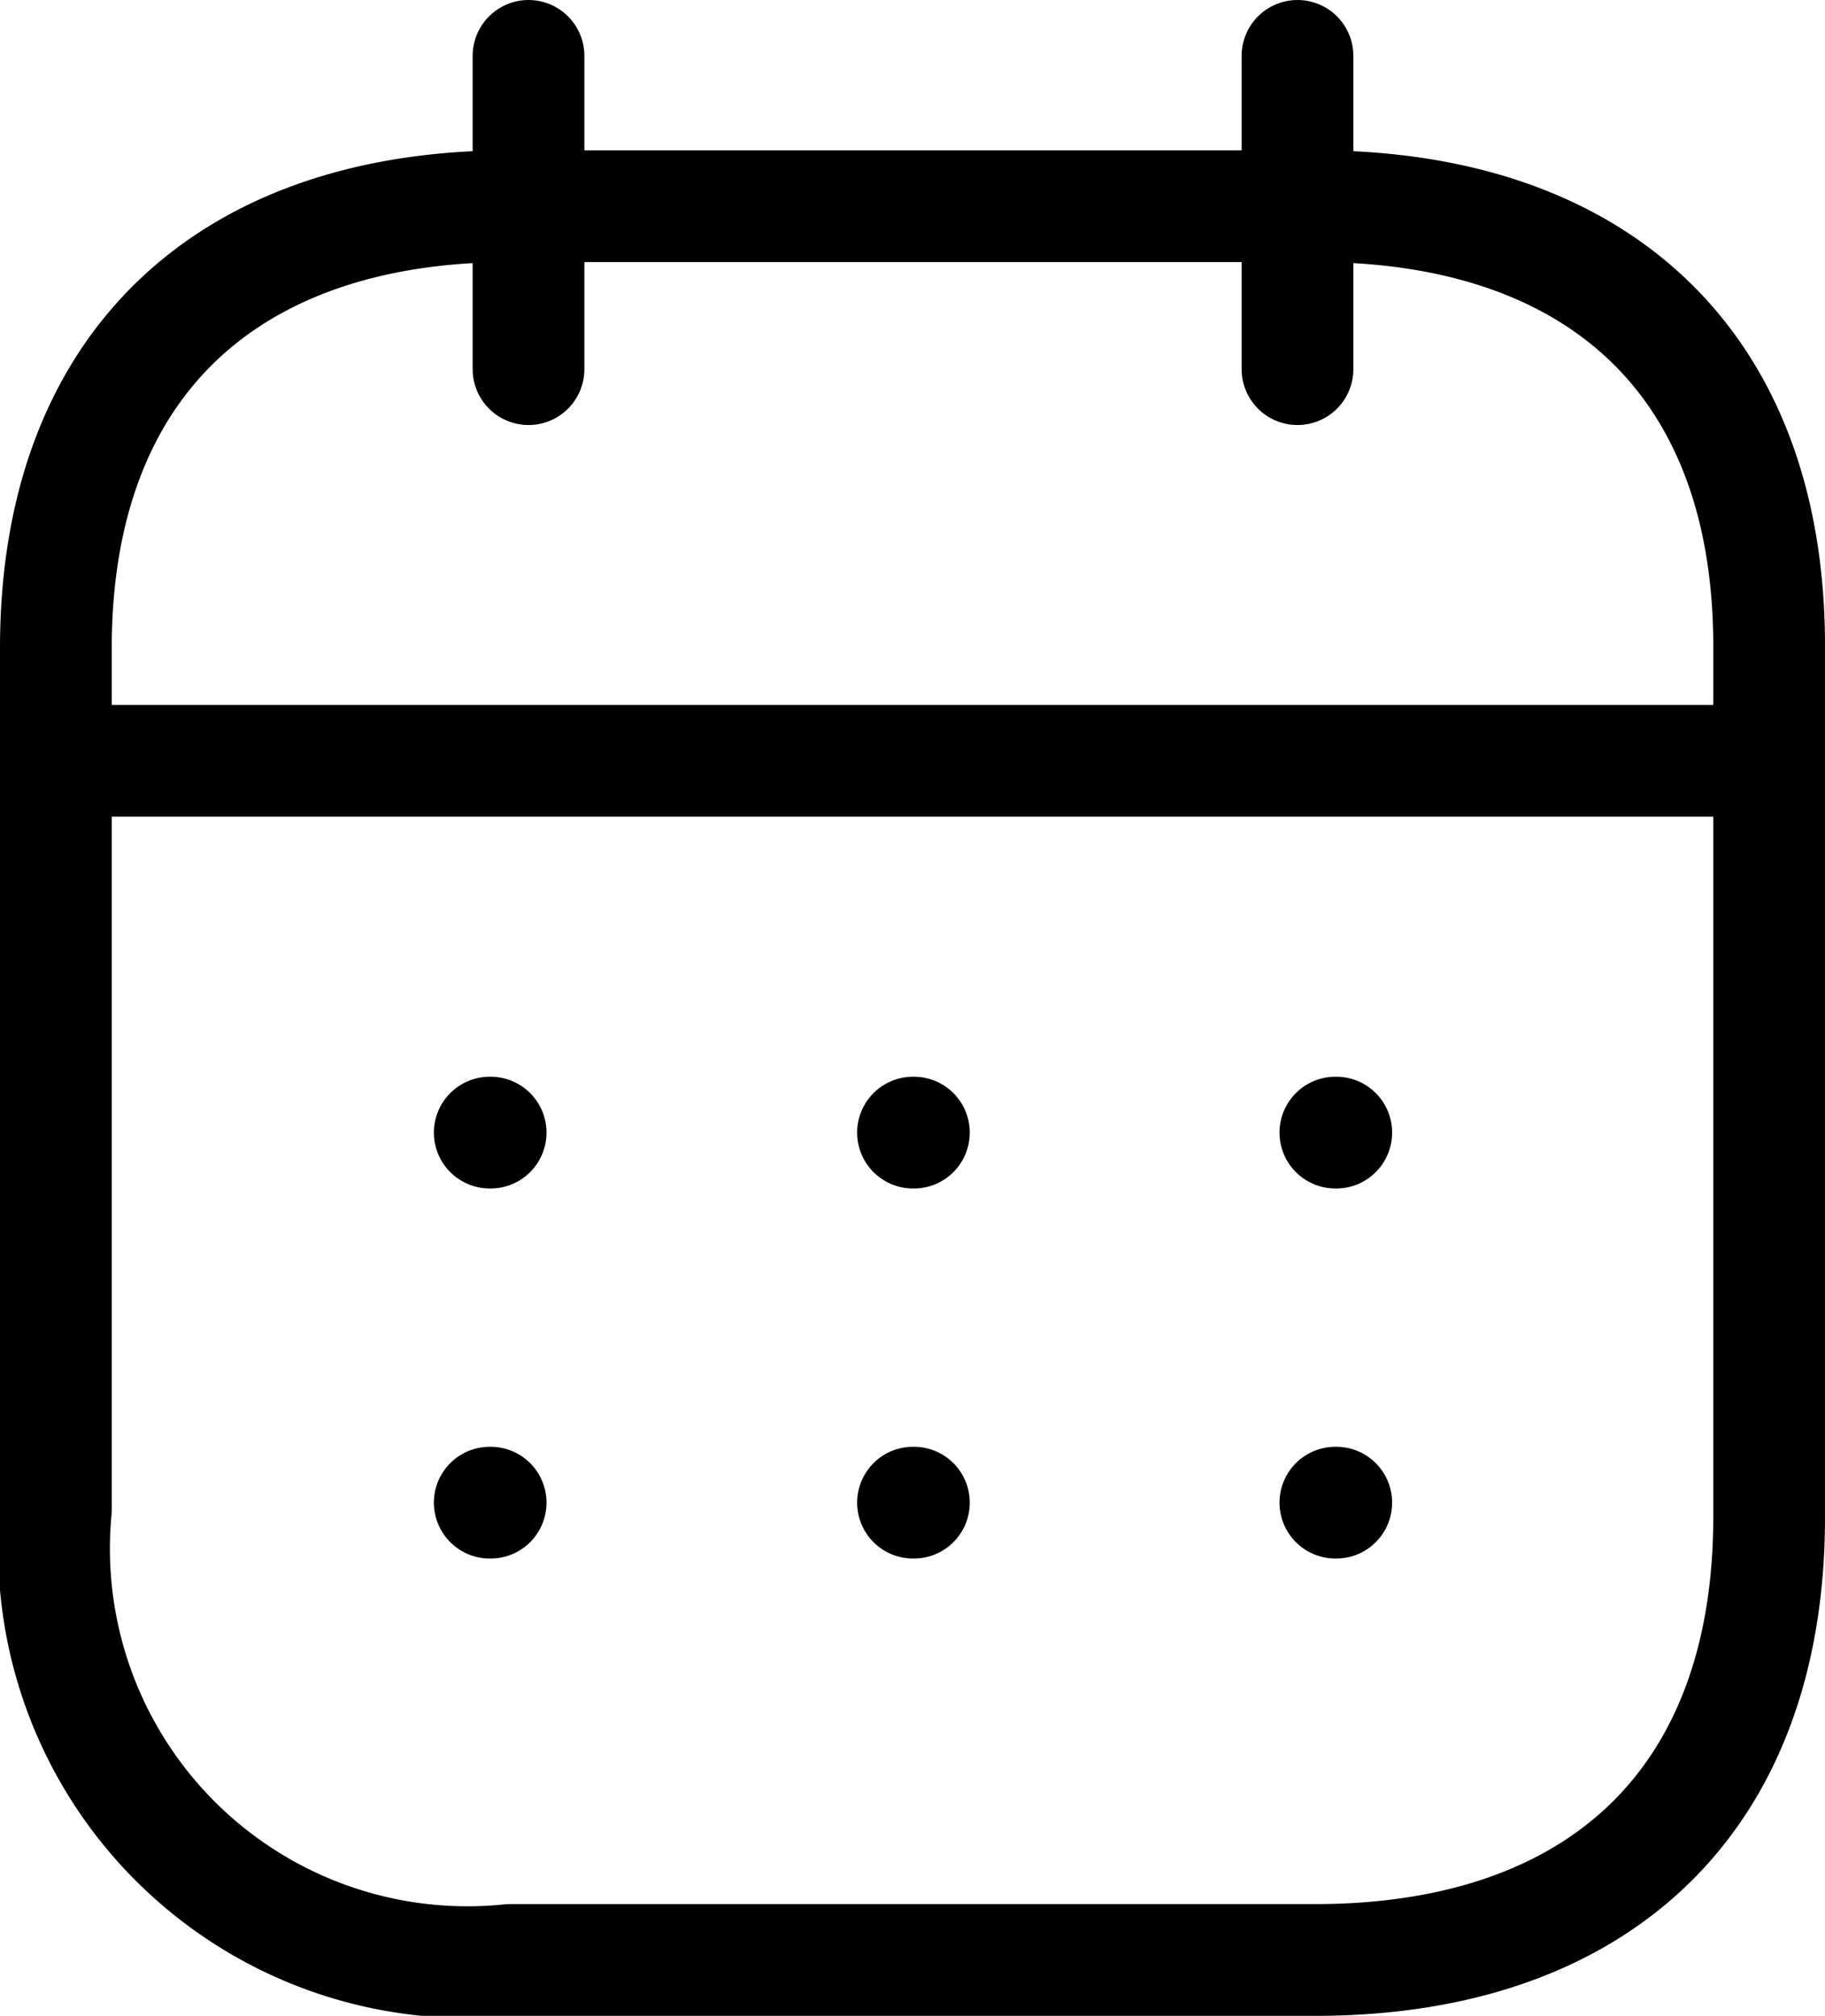 <svg xmlns="http://www.w3.org/2000/svg" width="16.333" height="18.037" viewBox="0 0 16.333 18.037">
  <g id="Group_10304" data-name="Group 10304" transform="translate(0.5 0.5)">
    <line id="Line_24" data-name="Line 24" x2="15.183" transform="translate(0.079 6.307)" fill="none" stroke="#000" stroke-linecap="round" stroke-linejoin="round" stroke-width="1"/>
    <line id="Line_25" data-name="Line 25" x2="0.008" transform="translate(11.451 9.634)" fill="none" stroke="#000" stroke-linecap="round" stroke-linejoin="round" stroke-width="1"/>
    <line id="Line_26" data-name="Line 26" x2="0.008" transform="translate(7.671 9.634)" fill="none" stroke="#000" stroke-linecap="round" stroke-linejoin="round" stroke-width="1"/>
    <line id="Line_27" data-name="Line 27" x2="0.008" transform="translate(3.883 9.634)" fill="none" stroke="#000" stroke-linecap="round" stroke-linejoin="round" stroke-width="1"/>
    <line id="Line_28" data-name="Line 28" x2="0.008" transform="translate(11.451 12.945)" fill="none" stroke="#000" stroke-linecap="round" stroke-linejoin="round" stroke-width="1"/>
    <line id="Line_29" data-name="Line 29" x2="0.008" transform="translate(7.671 12.945)" fill="none" stroke="#000" stroke-linecap="round" stroke-linejoin="round" stroke-width="1"/>
    <line id="Line_30" data-name="Line 30" x2="0.008" transform="translate(3.883 12.945)" fill="none" stroke="#000" stroke-linecap="round" stroke-linejoin="round" stroke-width="1"/>
    <line id="Line_31" data-name="Line 31" y2="2.803" transform="translate(11.112)" fill="none" stroke="#000" stroke-linecap="round" stroke-linejoin="round" stroke-width="1"/>
    <line id="Line_32" data-name="Line 32" y2="2.803" transform="translate(4.23)" fill="none" stroke="#000" stroke-linecap="round" stroke-linejoin="round" stroke-width="1"/>
    <path id="Path_5452" data-name="Path 5452" d="M11.277,1.579H4.064C1.563,1.579,0,2.973,0,5.534v7.709a3.7,3.7,0,0,0,4.064,4.028h7.205c2.51,0,4.064-1.4,4.064-3.963V5.534C15.341,2.973,13.787,1.579,11.277,1.579Z" transform="translate(0 -0.234)" fill="none" stroke="#000" stroke-linecap="round" stroke-linejoin="round" stroke-width="1" fill-rule="evenodd"/>
  </g>
</svg>
